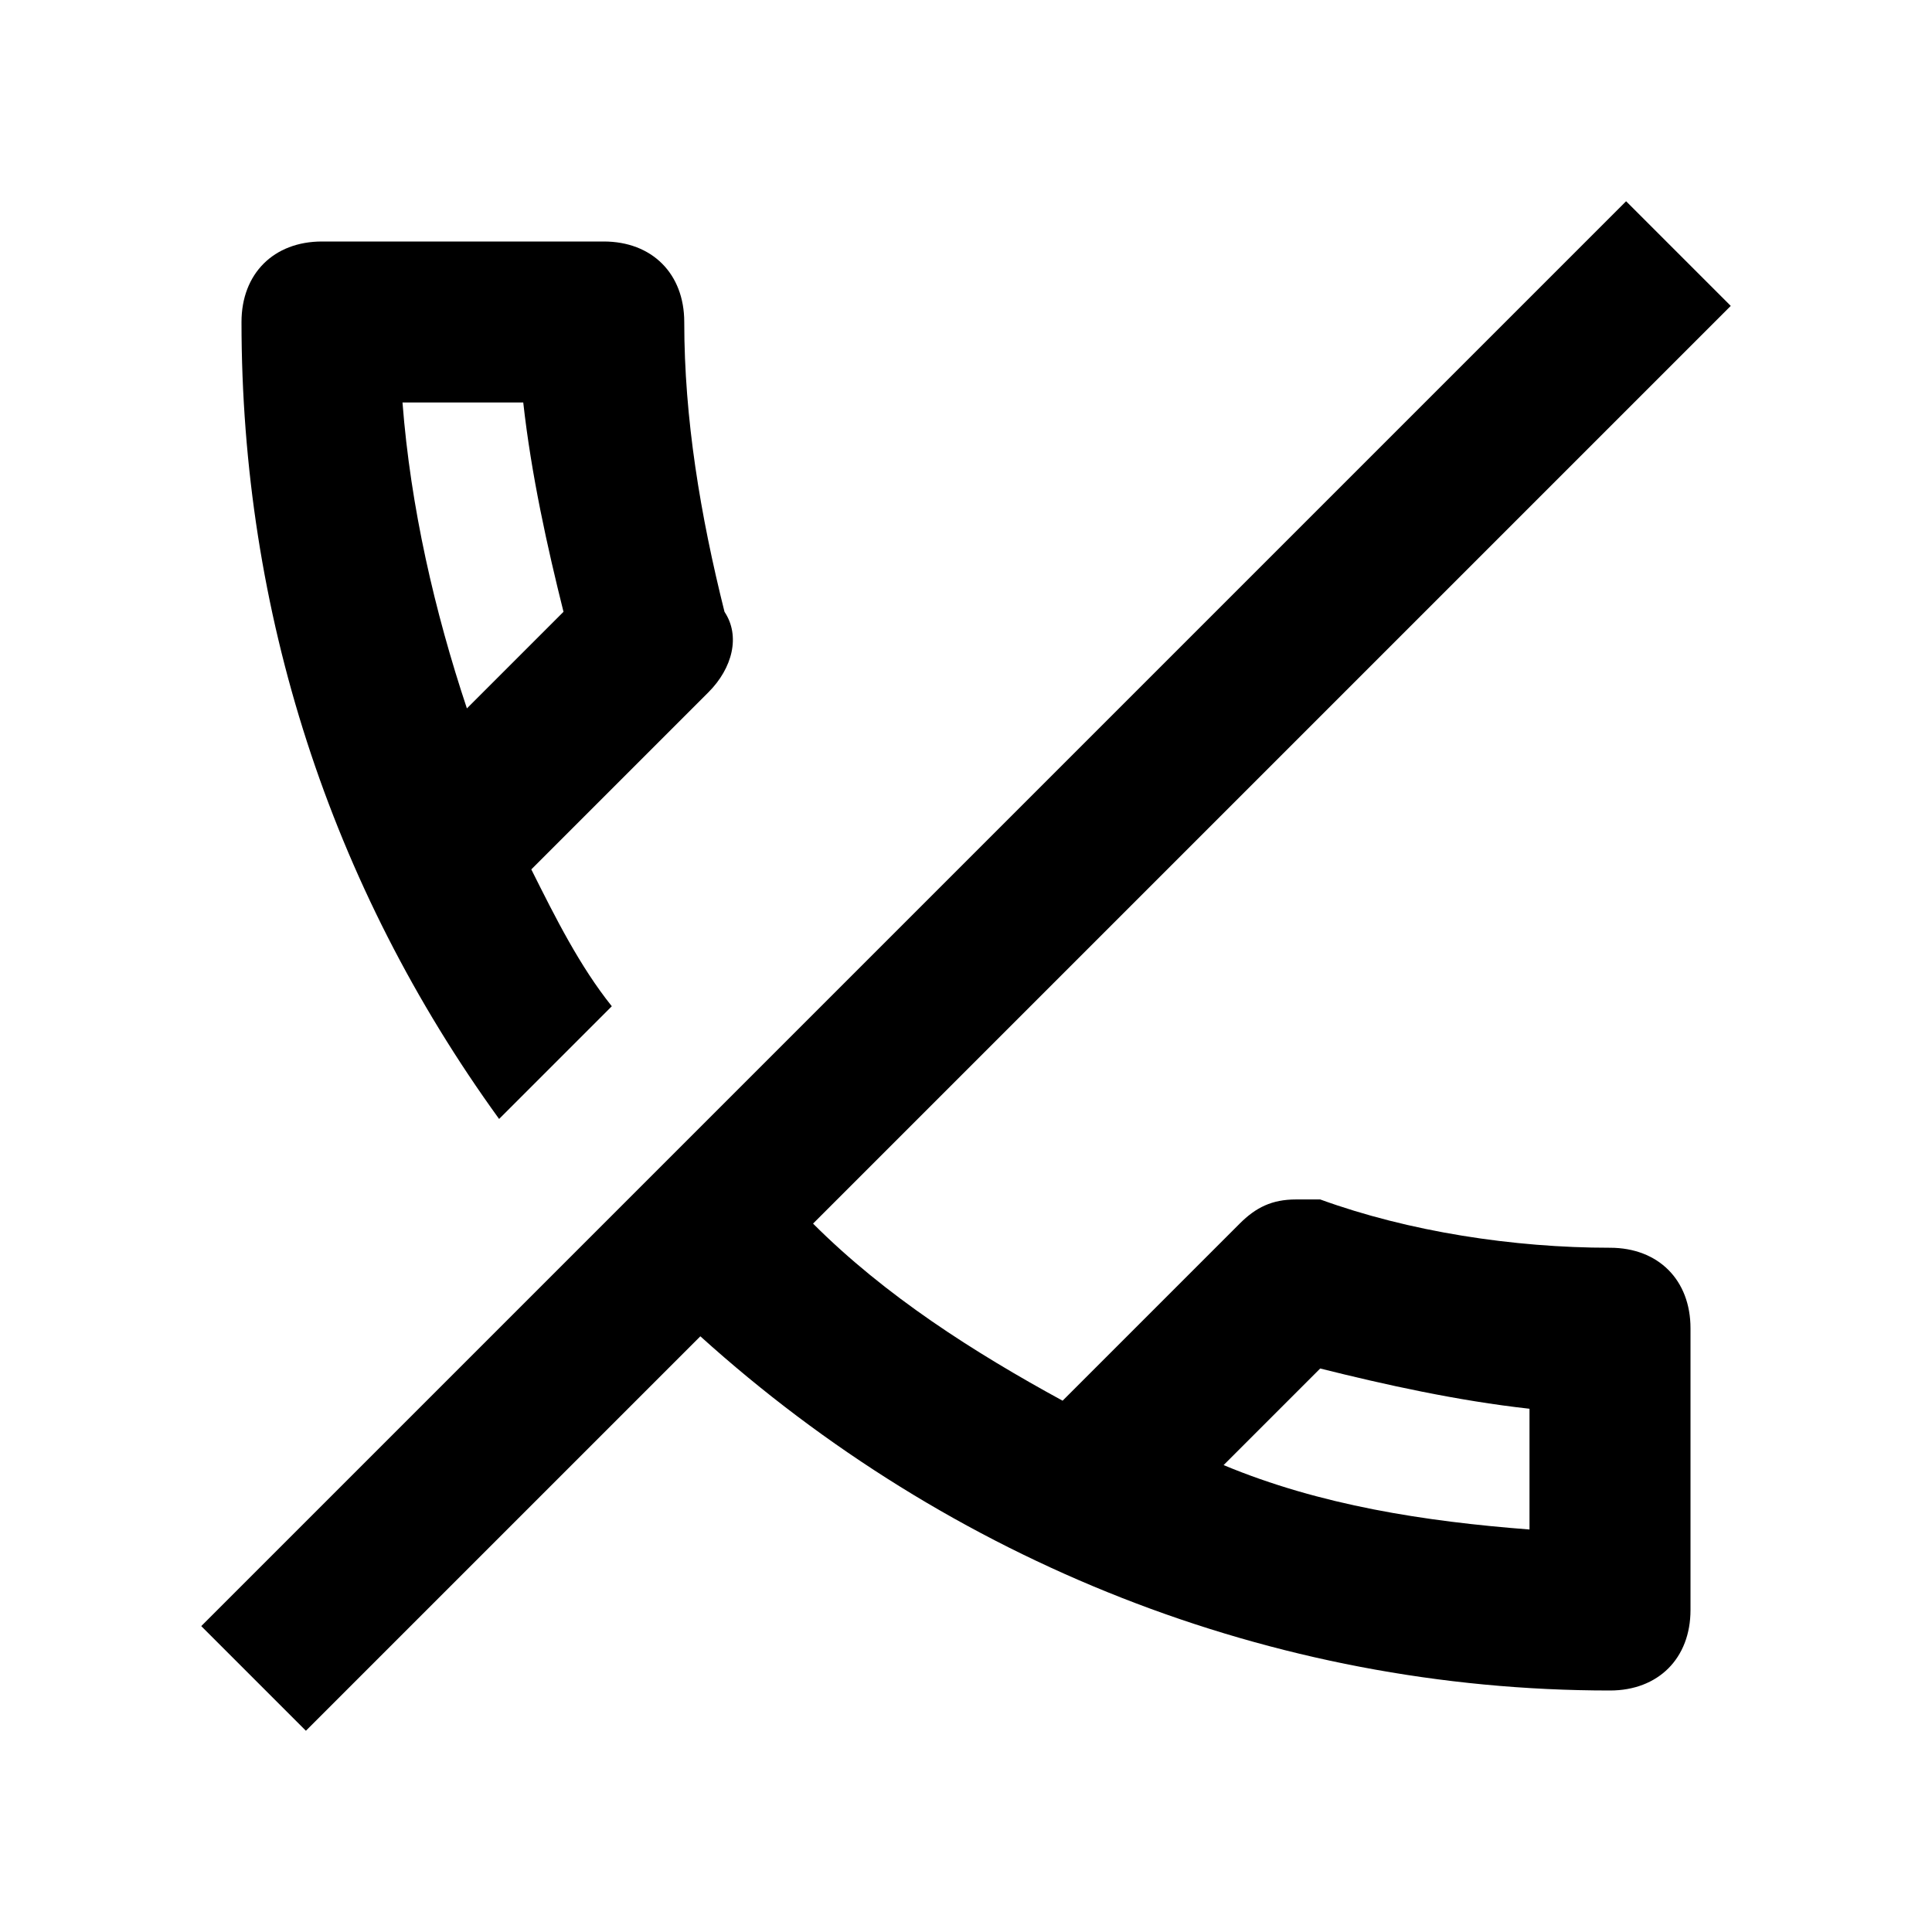 <svg xmlns="http://www.w3.org/2000/svg" viewBox="0 0 24 24" fill="currentColor"><path transform="" d="M16.4 17C17.2 17.2 18.1 17.4 19 17.5V19C17.7 18.9 16.4 18.7 15.2 18.2L16.4 17M20.2 2.5L2.5 20.2L3.8 21.5L8.7 16.6C11.8 19.4 15.8 21 20 21C20.6 21 21 20.6 21 20V16.5C21 15.9 20.6 15.5 20 15.5C18.8 15.5 17.5 15.3 16.4 14.9H16.1C15.8 14.9 15.6 15 15.4 15.2L13.2 17.4C12.1 16.8 11 16.1 10.1 15.2L21.5 3.8L20.2 2.5M6.5 5C6.6 5.9 6.8 6.8 7 7.6L5.8 8.8C5.4 7.6 5.1 6.3 5 5H6.5M7.5 3H4C3.4 3 3 3.4 3 4C3 7.6 4.1 11 6.2 13.9L7.6 12.5C7.2 12 6.9 11.4 6.6 10.8L8.8 8.6C9.1 8.3 9.2 7.9 9 7.6C8.7 6.4 8.5 5.2 8.5 4C8.5 3.4 8.1 3 7.5 3Z"/></svg>